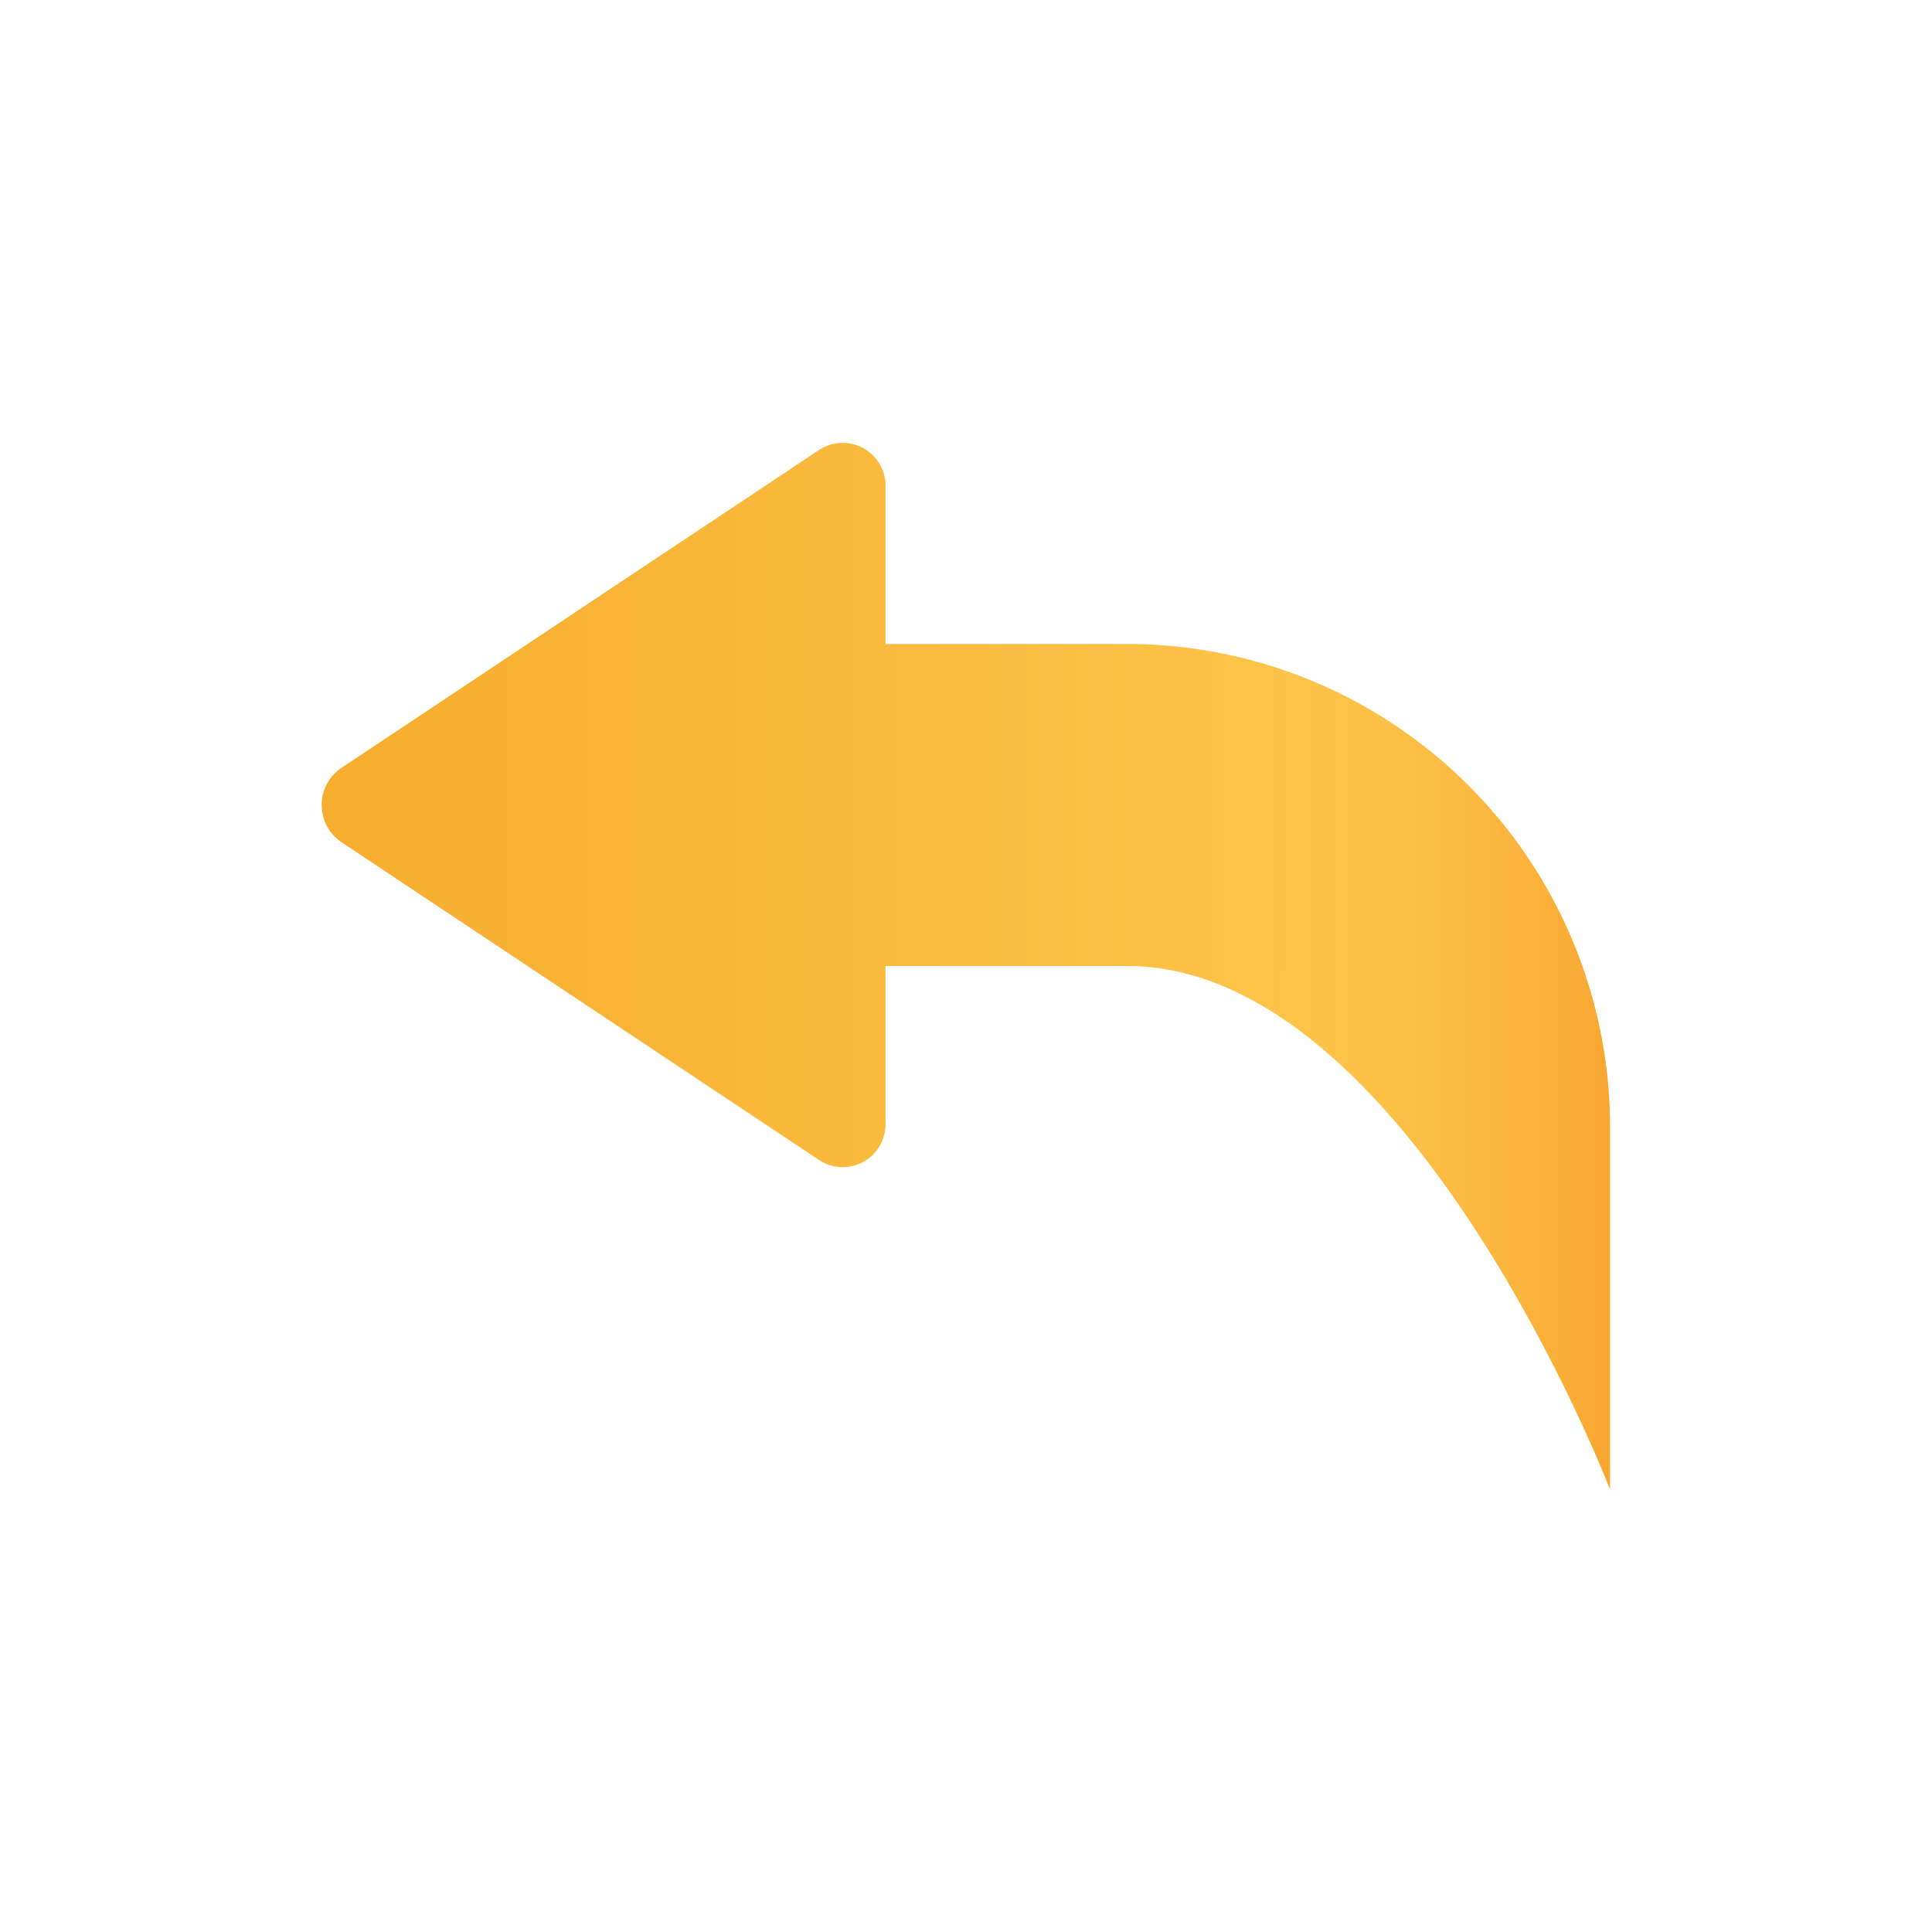 <svg xmlns="http://www.w3.org/2000/svg" xmlns:xlink="http://www.w3.org/1999/xlink" viewBox="0 0 48 48"><defs><style>.cls-1{fill:url(#linear-gradient);}.cls-2{fill:url(#linear-gradient-2);}</style><linearGradient id="linear-gradient" x1="13.004" y1="24" x2="43.176" y2="24" gradientTransform="matrix(-1, 0, 0, 1, 52, 0)" gradientUnits="userSpaceOnUse"><stop offset="0" stop-color="#ffca4f"/><stop offset="1" stop-color="#f7ae30"/></linearGradient><linearGradient id="linear-gradient-2" x1="29.345" y1="26.525" x2="42.753" y2="26.525" gradientUnits="userSpaceOnUse"><stop offset="0.044" stop-color="#ffca4f" stop-opacity="0"/><stop offset="1" stop-color="#f4901f"/></linearGradient></defs><title>User Interface Gradient</title><g id="Backward"><path class="cls-1" d="M8.489,19.073l11.871-7.9A1.064,1.064,0,0,1,22,12.1V16h6A12,12,0,0,1,40,28v9S35,24,28,24H22v3.9a1.064,1.064,0,0,1-1.64.927l-11.871-7.9A1.113,1.113,0,0,1,8.489,19.073Z"/><path class="cls-2" d="M29,16.05V24.1C35.471,25.236,40,37,40,37V28A12,12,0,0,0,29,16.05Z"/></g></svg>